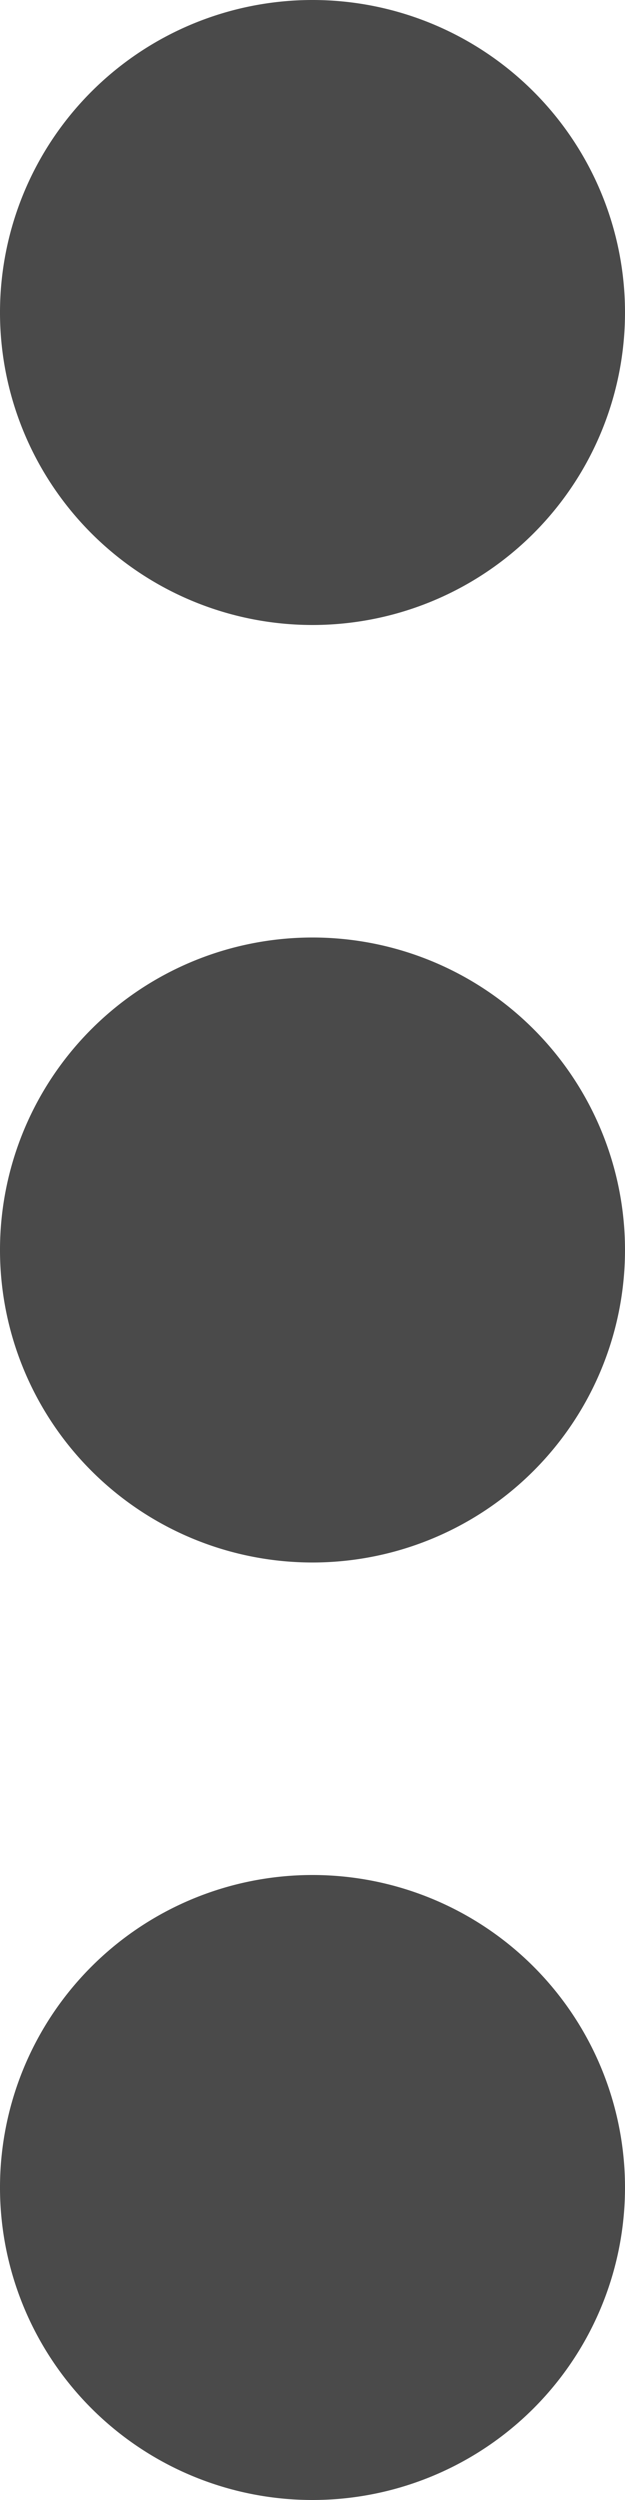 <svg xmlns="http://www.w3.org/2000/svg" width="6" height="24" viewBox="0 0 6 24">
  <path id="Icon" d="M827,3460a3,3,0,1,1,3-3A3,3,0,0,1,827,3460Zm0-9a3,3,0,1,1,3-3A3,3,0,0,1,827,3451Zm0-9a3,3,0,1,1,3-3A3,3,0,0,1,827,3442Z" transform="translate(-824 -3436)" fill="#4a4a4a"/>
</svg>
